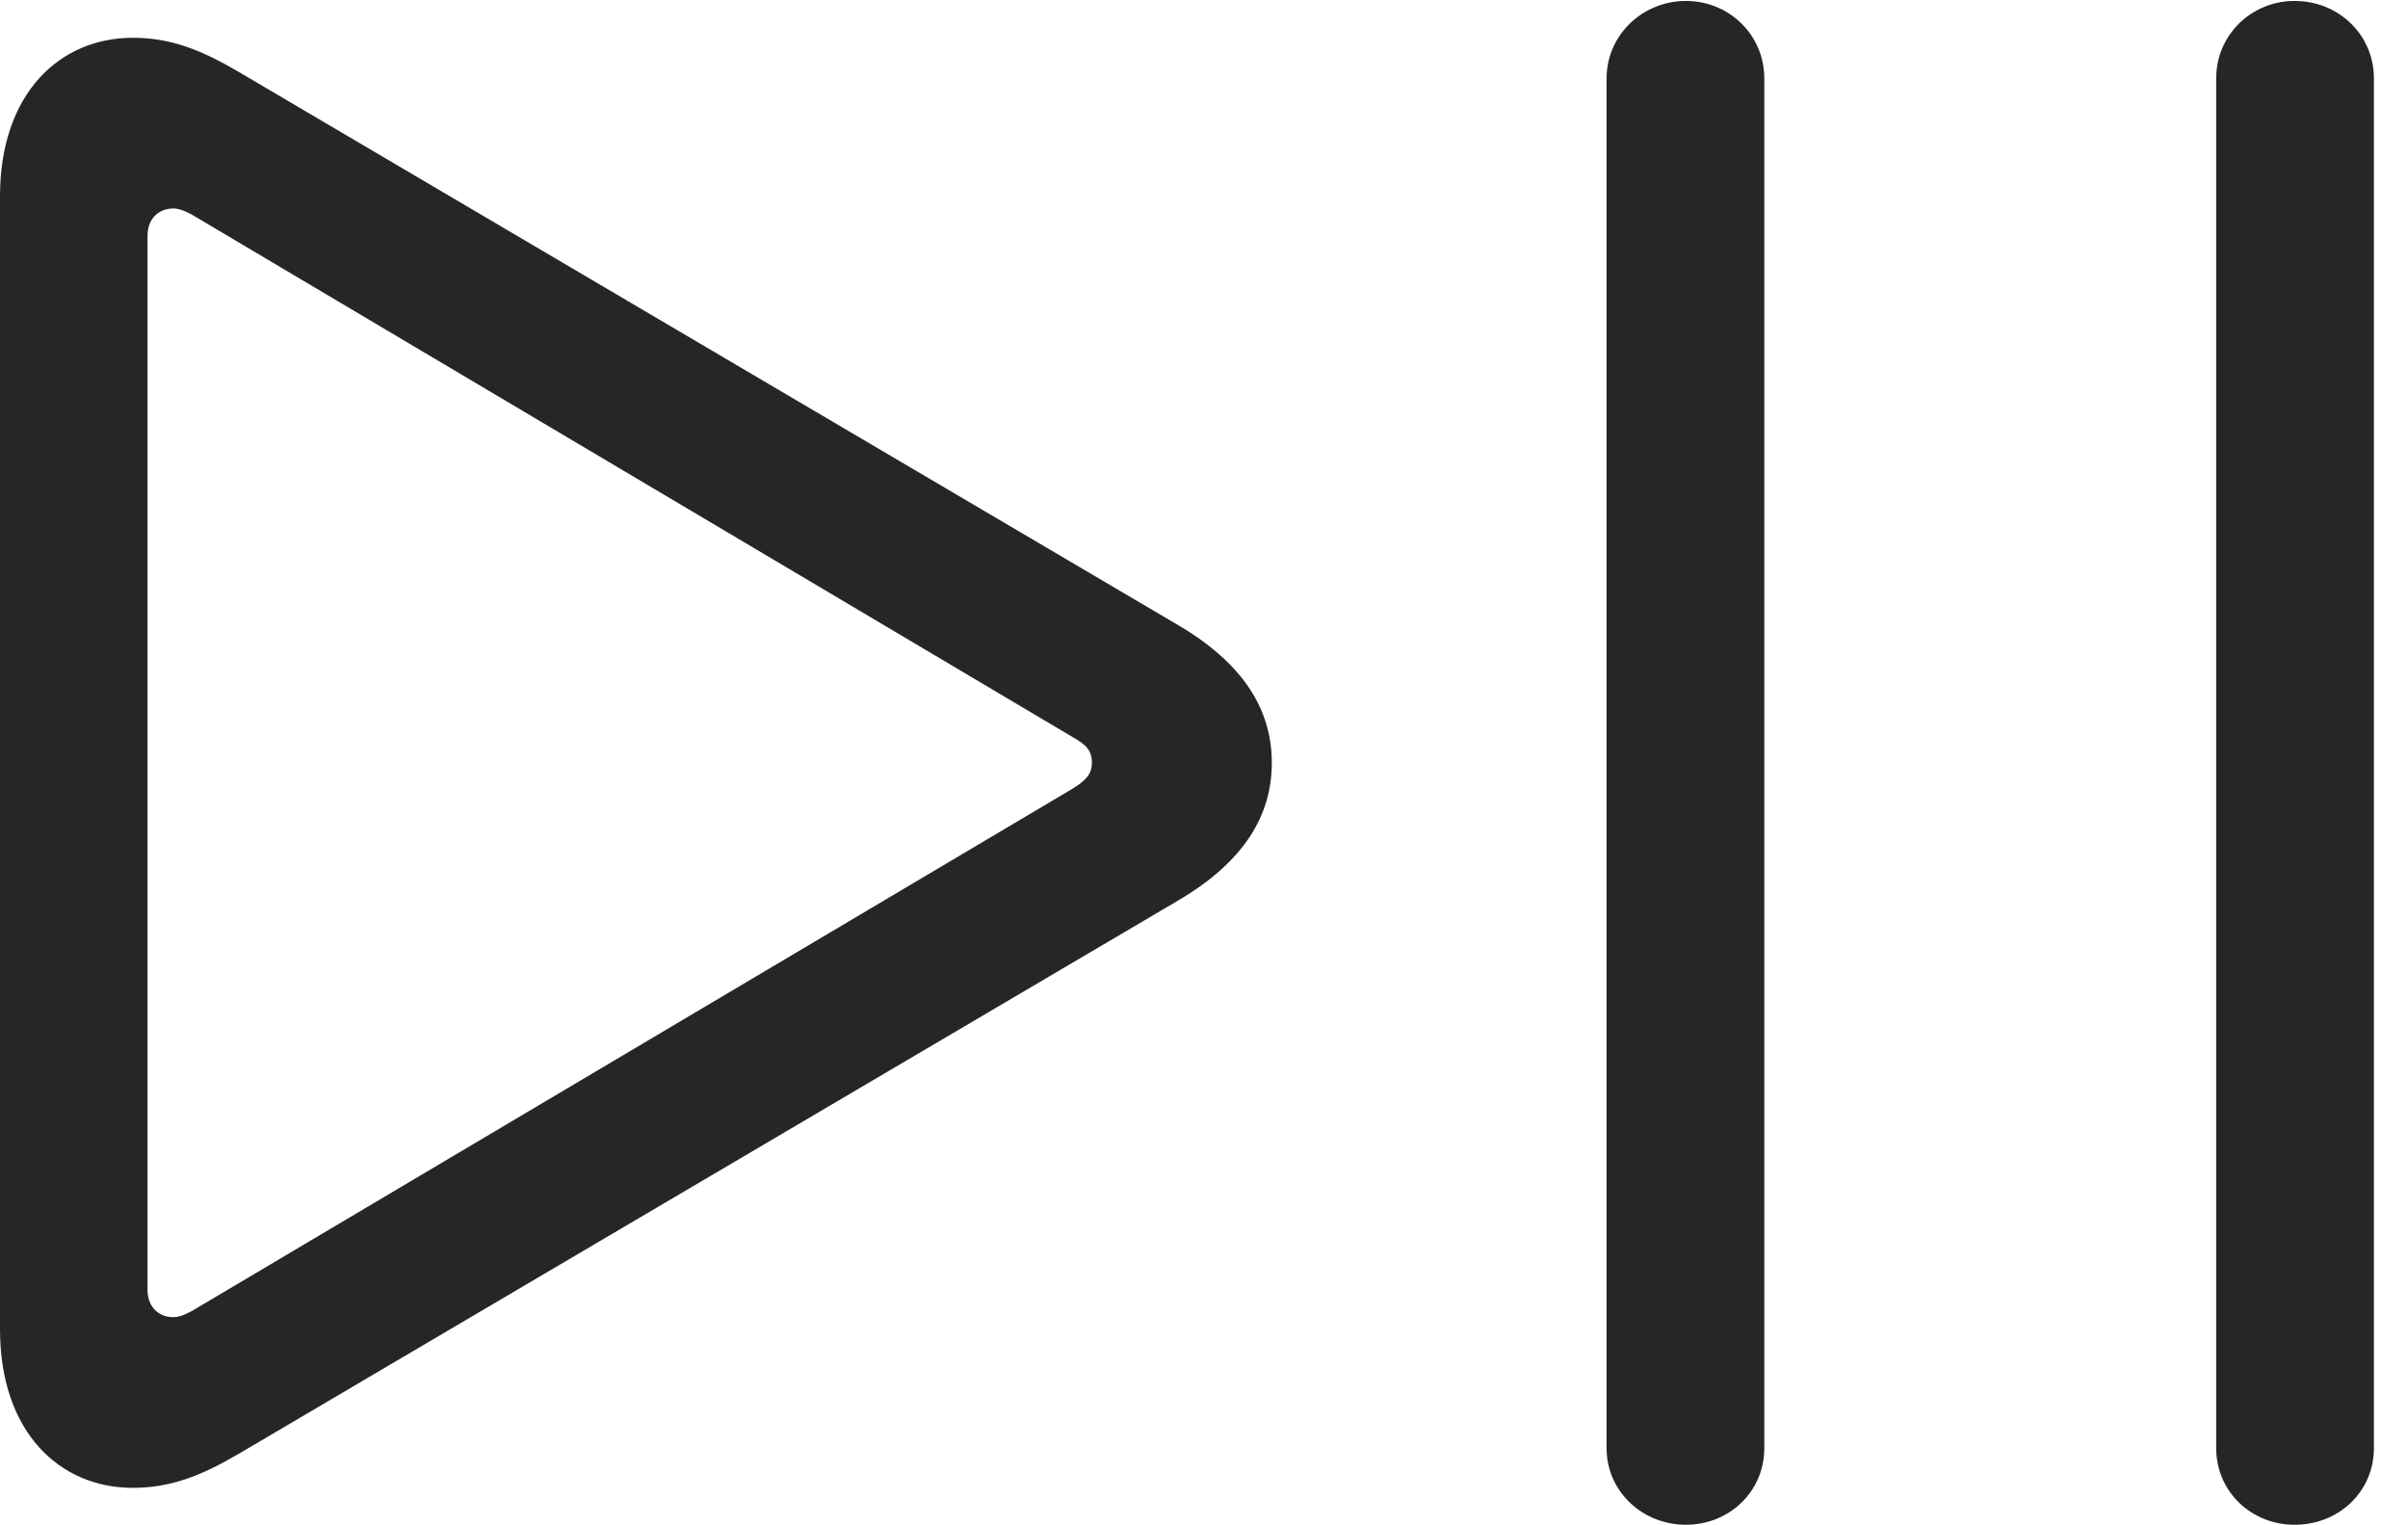 <?xml version="1.0" encoding="UTF-8"?>
<!--Generator: Apple Native CoreSVG 232.5-->
<!DOCTYPE svg
PUBLIC "-//W3C//DTD SVG 1.1//EN"
       "http://www.w3.org/Graphics/SVG/1.1/DTD/svg11.dtd">
<svg version="1.1" xmlns="http://www.w3.org/2000/svg" xmlns:xlink="http://www.w3.org/1999/xlink" width="25.498" height="16.143">
 <g>
  <rect height="16.143" opacity="0" width="25.498" x="0" y="0"/>
  <path d="M17.852 16.143C18.311 16.143 18.682 15.791 18.682 15.332L18.682 0.83C18.682 0.371 18.311 0.01 17.852 0.01C17.393 0.01 17.012 0.371 17.012 0.83L17.012 15.332C17.012 15.791 17.393 16.143 17.852 16.143ZM24.297 16.143C24.766 16.143 25.137 15.791 25.137 15.332L25.137 0.83C25.137 0.371 24.766 0.01 24.297 0.01C23.838 0.01 23.467 0.371 23.467 0.83L23.467 15.332C23.467 15.791 23.838 16.143 24.297 16.143ZM1.406 15.752C1.807 15.752 2.129 15.625 2.529 15.391L12.48 9.531C13.174 9.121 13.467 8.633 13.467 8.076C13.467 7.52 13.174 7.031 12.48 6.621L2.529 0.762C2.129 0.527 1.807 0.4 1.406 0.4C0.635 0.4 0 0.986 0 2.08L0 14.072C0 15.166 0.635 15.752 1.406 15.752ZM1.836 13.945C1.689 13.945 1.562 13.848 1.562 13.652L1.562 2.5C1.562 2.305 1.689 2.207 1.836 2.207C1.895 2.207 1.973 2.236 2.07 2.295L11.357 7.803C11.494 7.881 11.562 7.939 11.562 8.076C11.562 8.203 11.484 8.271 11.357 8.35L2.07 13.857C1.973 13.916 1.895 13.945 1.836 13.945Z" fill="#000000" fill-opacity="0.85"/>
 </g>
</svg>
